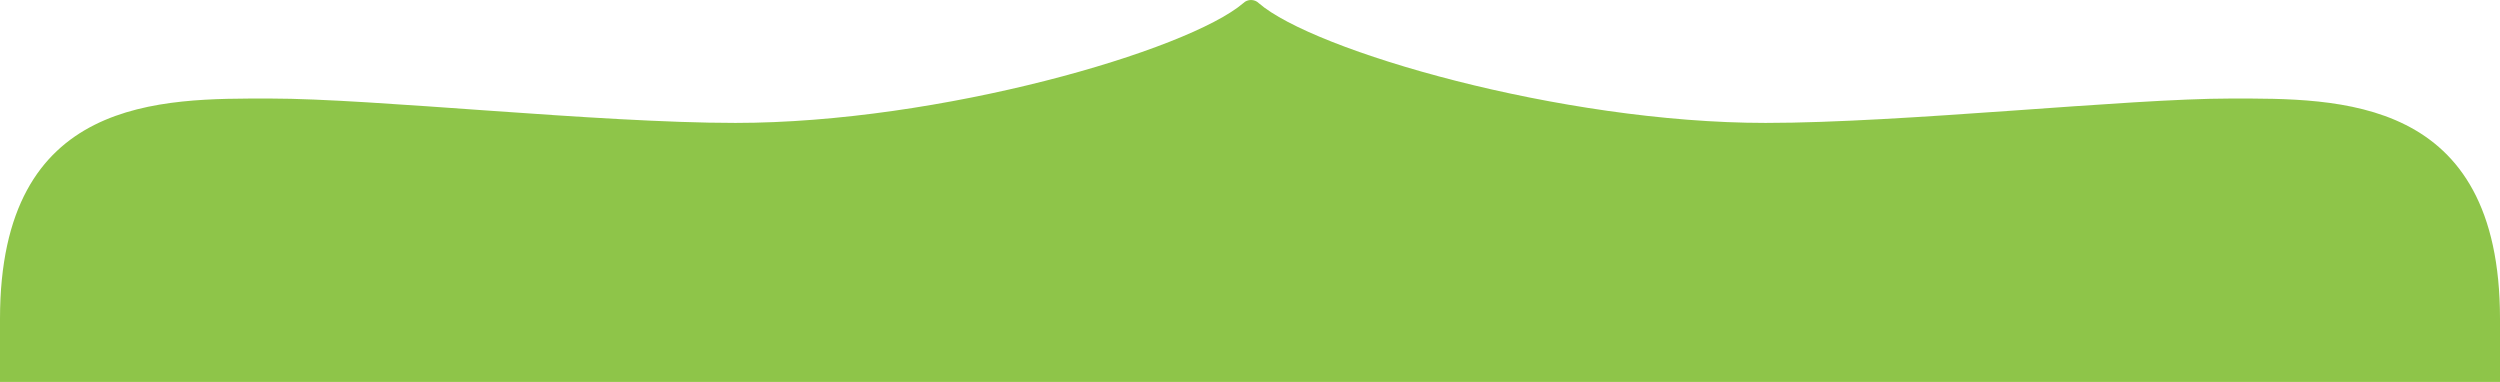 <svg id="Layer_1" xmlns="http://www.w3.org/2000/svg" viewBox="0 0 246.1 37.6"><style>.st0{fill:#8ec549}</style><path class="st0" d="M246.1 37.6v-6.2c0-22-15.9-21.7-26.5-21.7-10.2 0-32.2 2.4-45.8 2.4-20.1 0-44.5-7.1-49.9-11.8-.4-.4-1.1-.4-1.5 0-5.5 4.7-29.9 11.8-50 11.8-13.6 0-35.6-2.4-45.8-2.4C15.9 9.7 0 9.4 0 31.4v6.2" id="Layer_14"/></svg>